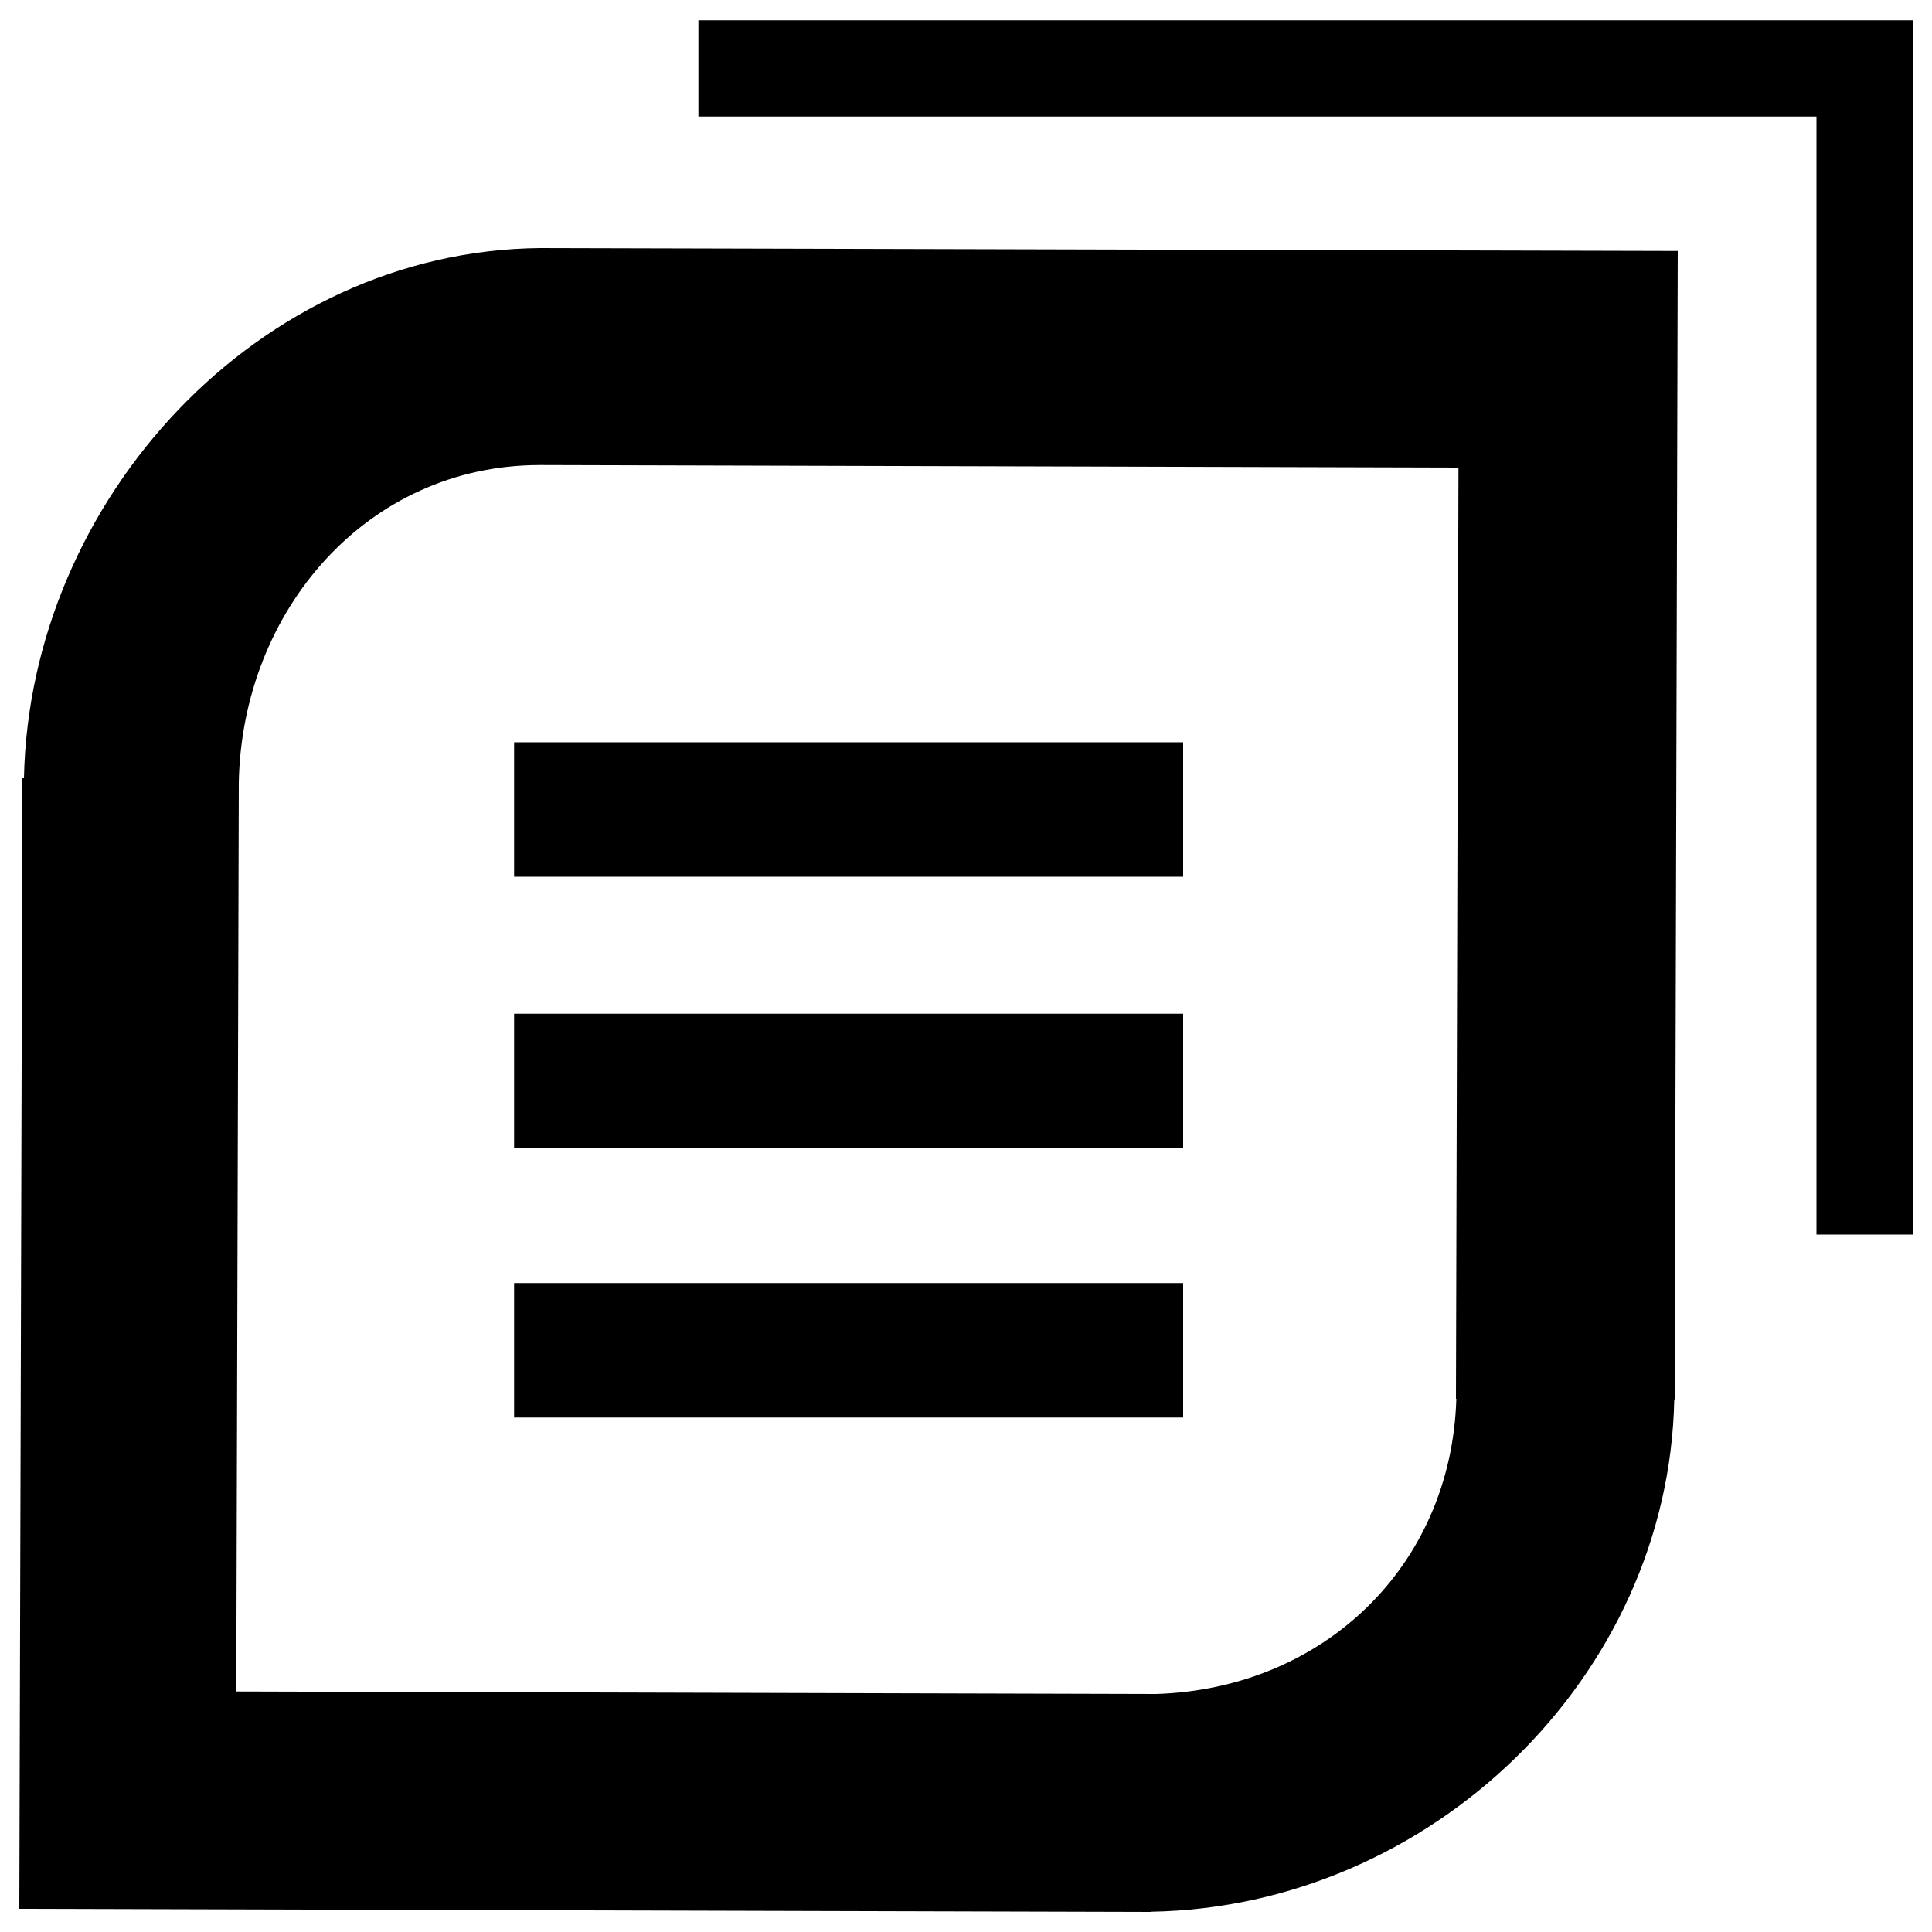 <?xml version="1.0" encoding="UTF-8"?>
<!-- Svg Vector Icons : http://www.onlinewebfonts.com/icon -->
<!DOCTYPE svg PUBLIC "-//W3C//DTD SVG 1.1//EN" "http://www.w3.org/Graphics/SVG/1.1/DTD/svg11.dtd">
<svg version="1.1" xmlns="http://www.w3.org/2000/svg" xmlns:xlink="http://www.w3.org/1999/xlink" x="0px" y="0px" viewBox="0 0 1000 1000" enable-background="new 0 0 1000 1000" xml:space="preserve">
<g><path d="M279.6,128.4C134.2,129.7,15.3,258.1,12.4,402.8l-0.8,0L10,988l585.9,1.6l0-0.1c144.4-2.5,267.8-121.2,270.7-265.2h0.2l1.6-594.4L279.6,128.4L279.6,128.4z M753.8,724c-2.6,86.6-68.8,150.1-155.4,152.8l-476.1-1.3l1.3-470.7v0c1.8-88.8,66.3-163.9,155.6-164.1l475.7,1.3l-1.3,482L753.8,724z"/><path d="M940.2,10.5H361.5v49.8h578.7V639H990V60.3V10.5H940.2z"/><path d="M266.1,664.1h346.3v69.6H266.1V664.1z"/><path d="M266.1,524.7h346.3v69.6H266.1V524.7z"/><path d="M266.1,384.2h346.3v69.6H266.1V384.2z"/></g>
</svg>